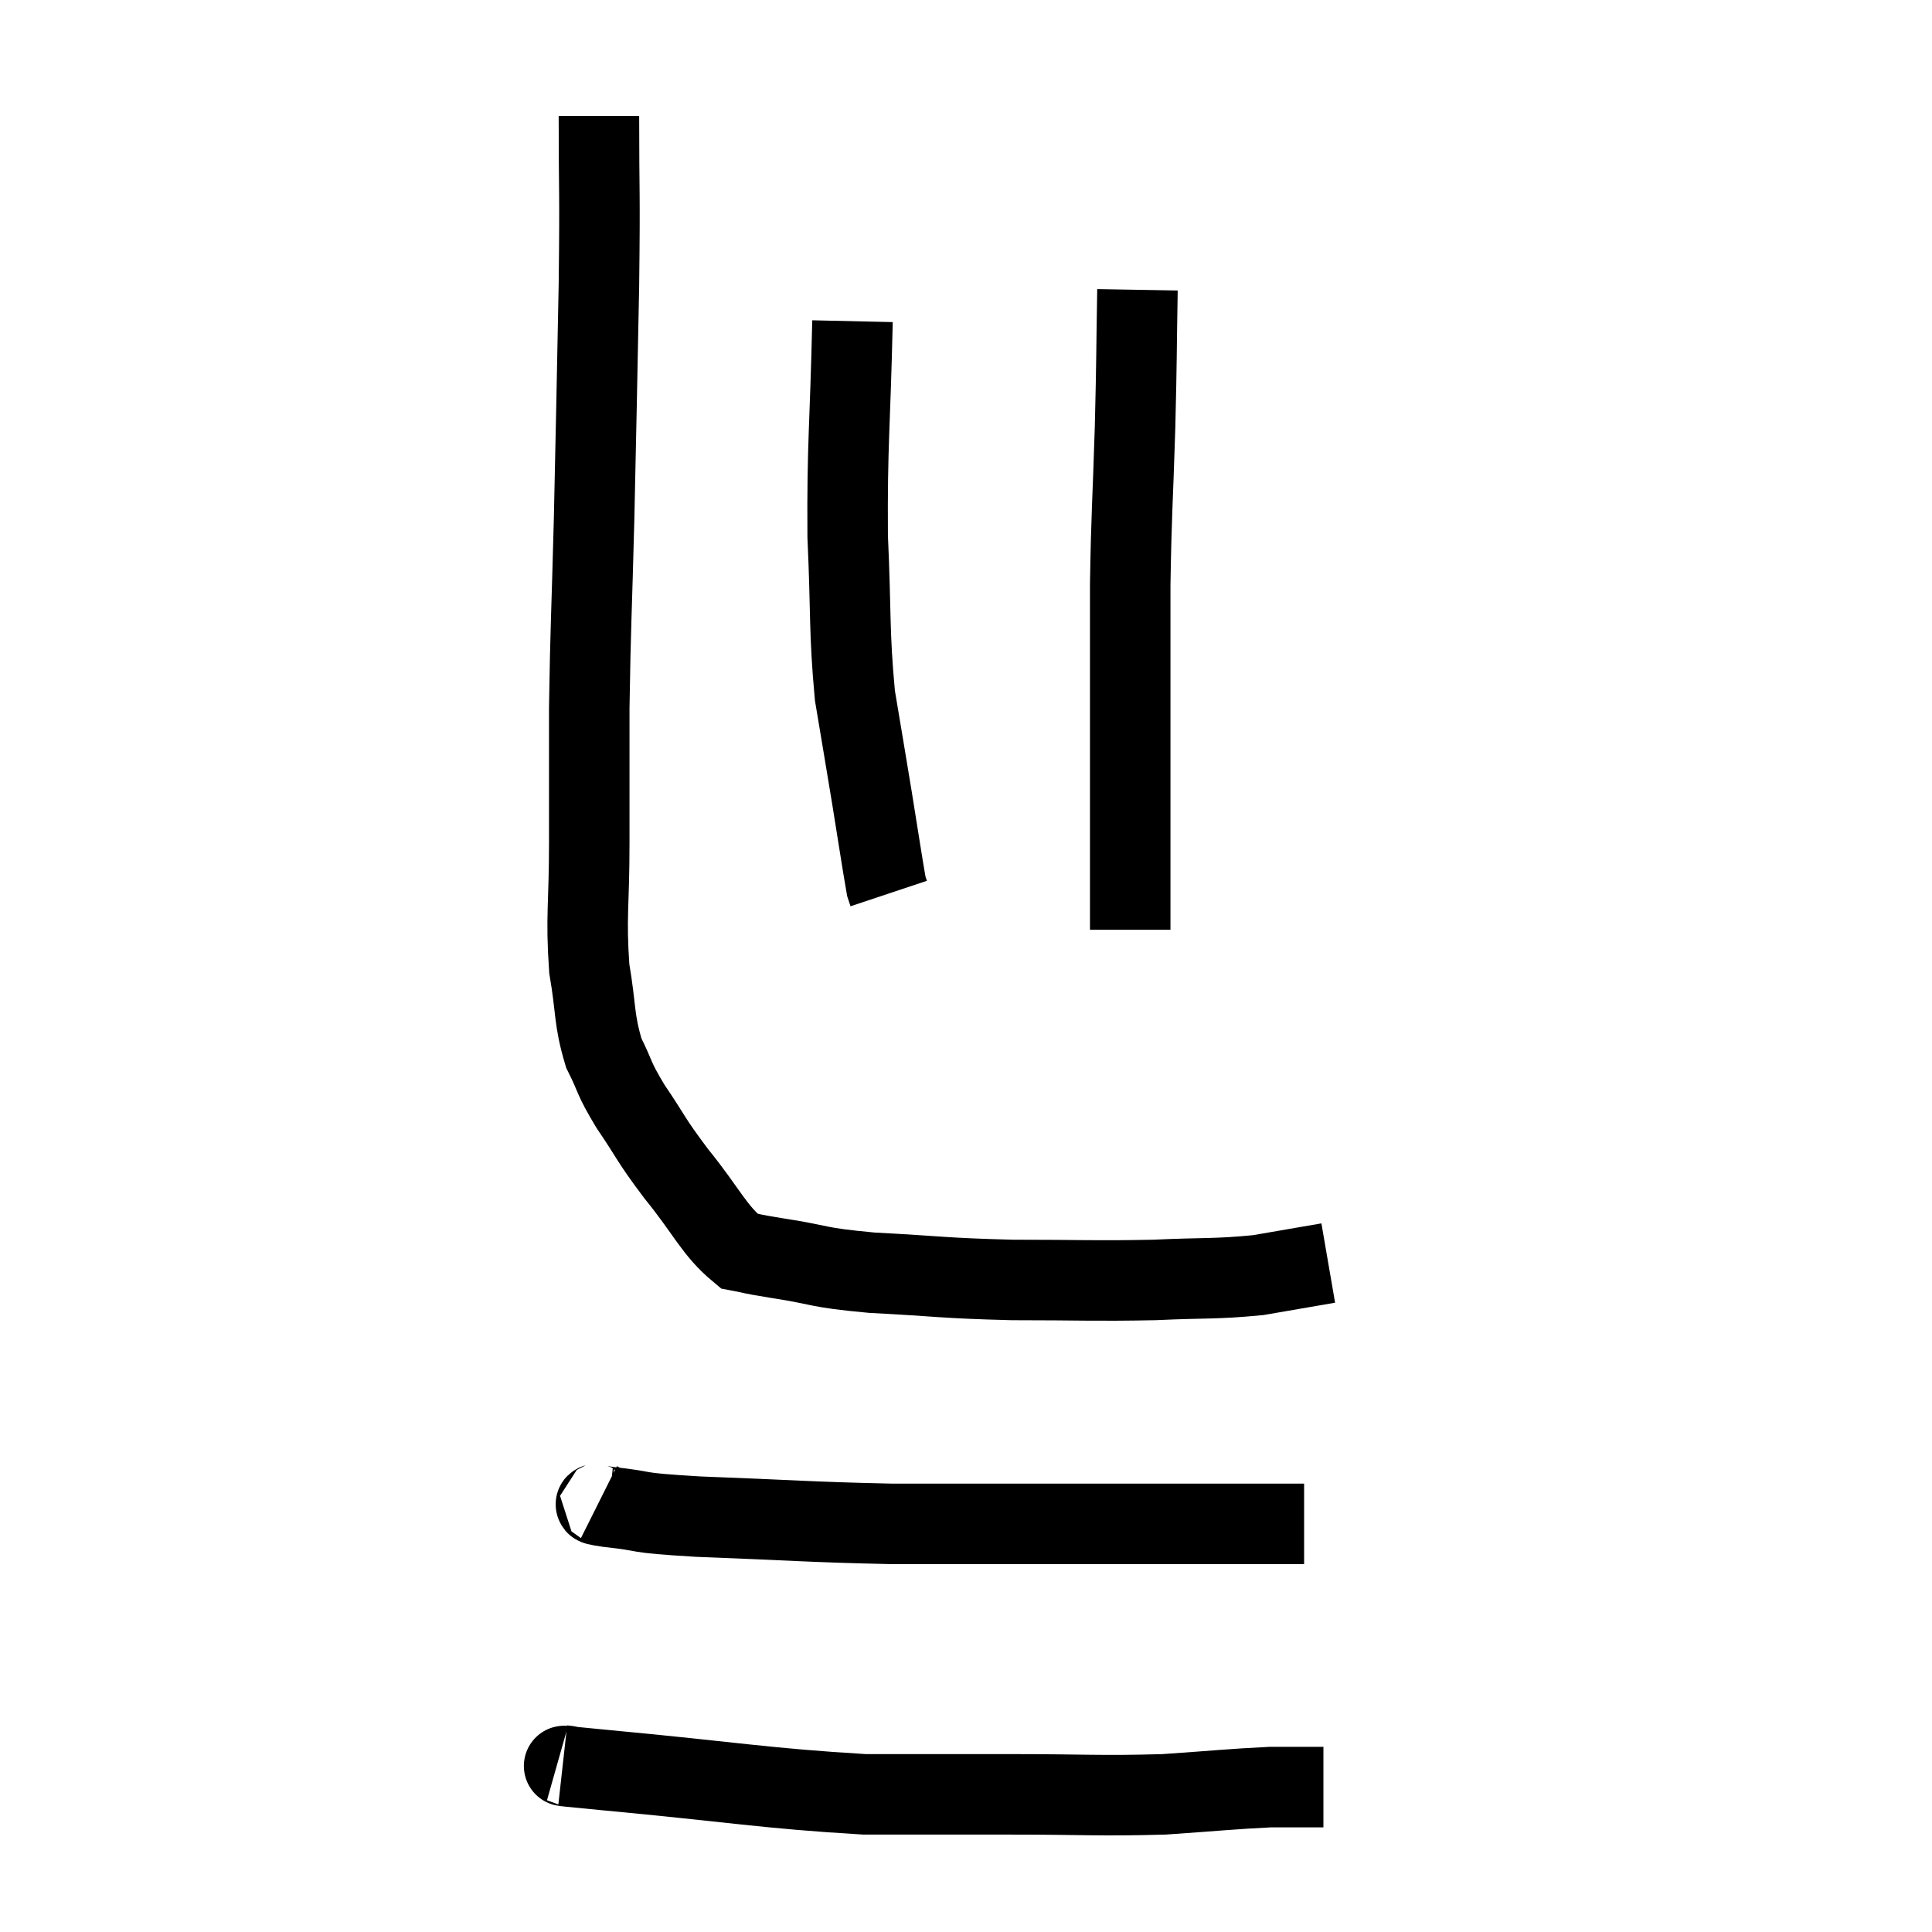 <svg width="48" height="48" viewBox="0 0 48 48" xmlns="http://www.w3.org/2000/svg"><path d="M 14.88 2.88 C 14.88 4.98, 14.91 4.575, 14.88 7.08 C 14.82 9.99, 14.82 10.275, 14.76 12.9 C 14.7 15.24, 14.67 15.57, 14.64 17.58 C 14.64 19.26, 14.64 19.32, 14.64 20.94 C 14.64 22.5, 14.55 22.755, 14.64 24.06 C 14.82 25.11, 14.745 25.305, 15 26.16 C 15.33 26.82, 15.21 26.73, 15.66 27.48 C 16.23 28.32, 16.125 28.26, 16.8 29.16 C 17.58 30.12, 17.73 30.555, 18.36 31.08 C 18.84 31.17, 18.495 31.125, 19.32 31.26 C 20.49 31.44, 20.205 31.485, 21.66 31.62 C 23.4 31.71, 23.385 31.755, 25.14 31.8 C 26.91 31.8, 27.15 31.83, 28.68 31.8 C 29.97 31.74, 30.18 31.785, 31.26 31.68 C 32.13 31.53, 32.565 31.455, 33 31.38 L 33 31.38" fill="none" stroke="black" stroke-width="2"></path><path d="M 21.18 7.98 C 21.12 10.65, 21.045 10.995, 21.06 13.32 C 21.15 15.3, 21.09 15.66, 21.24 17.28 C 21.45 18.54, 21.465 18.615, 21.66 19.8 C 21.84 20.91, 21.915 21.42, 22.02 22.02 L 22.08 22.2" fill="none" stroke="black" stroke-width="2"></path><path d="M 28.26 7.2 C 28.23 8.91, 28.245 8.79, 28.2 10.62 C 28.14 12.57, 28.11 12.69, 28.08 14.52 C 28.08 16.23, 28.08 16.155, 28.08 17.94 C 28.08 19.8, 28.08 20.37, 28.08 21.66 C 28.08 22.38, 28.08 22.74, 28.08 23.1 L 28.08 23.1" fill="none" stroke="black" stroke-width="2"></path><path d="M 14.88 37.32 C 15 37.38, 14.505 37.35, 15.12 37.44 C 16.23 37.56, 15.585 37.575, 17.34 37.68 C 19.74 37.77, 20.07 37.815, 22.14 37.86 C 23.88 37.86, 23.895 37.86, 25.62 37.86 C 27.33 37.86, 27.72 37.86, 29.04 37.86 C 29.97 37.86, 30.24 37.86, 30.9 37.86 C 31.29 37.86, 31.305 37.86, 31.68 37.86 C 32.04 37.86, 32.22 37.86, 32.4 37.86 L 32.4 37.86" fill="none" stroke="black" stroke-width="2"></path><path d="M 13.98 43.86 C 14.52 43.92, 13.185 43.8, 15.06 43.98 C 18.27 44.28, 18.975 44.43, 21.48 44.58 C 23.28 44.58, 23.22 44.58, 25.08 44.58 C 27 44.58, 27.3 44.625, 28.92 44.58 C 30.24 44.49, 30.615 44.445, 31.56 44.4 C 32.13 44.4, 32.37 44.4, 32.7 44.4 L 32.88 44.4" fill="none" stroke="black" stroke-width="2"></path></svg>